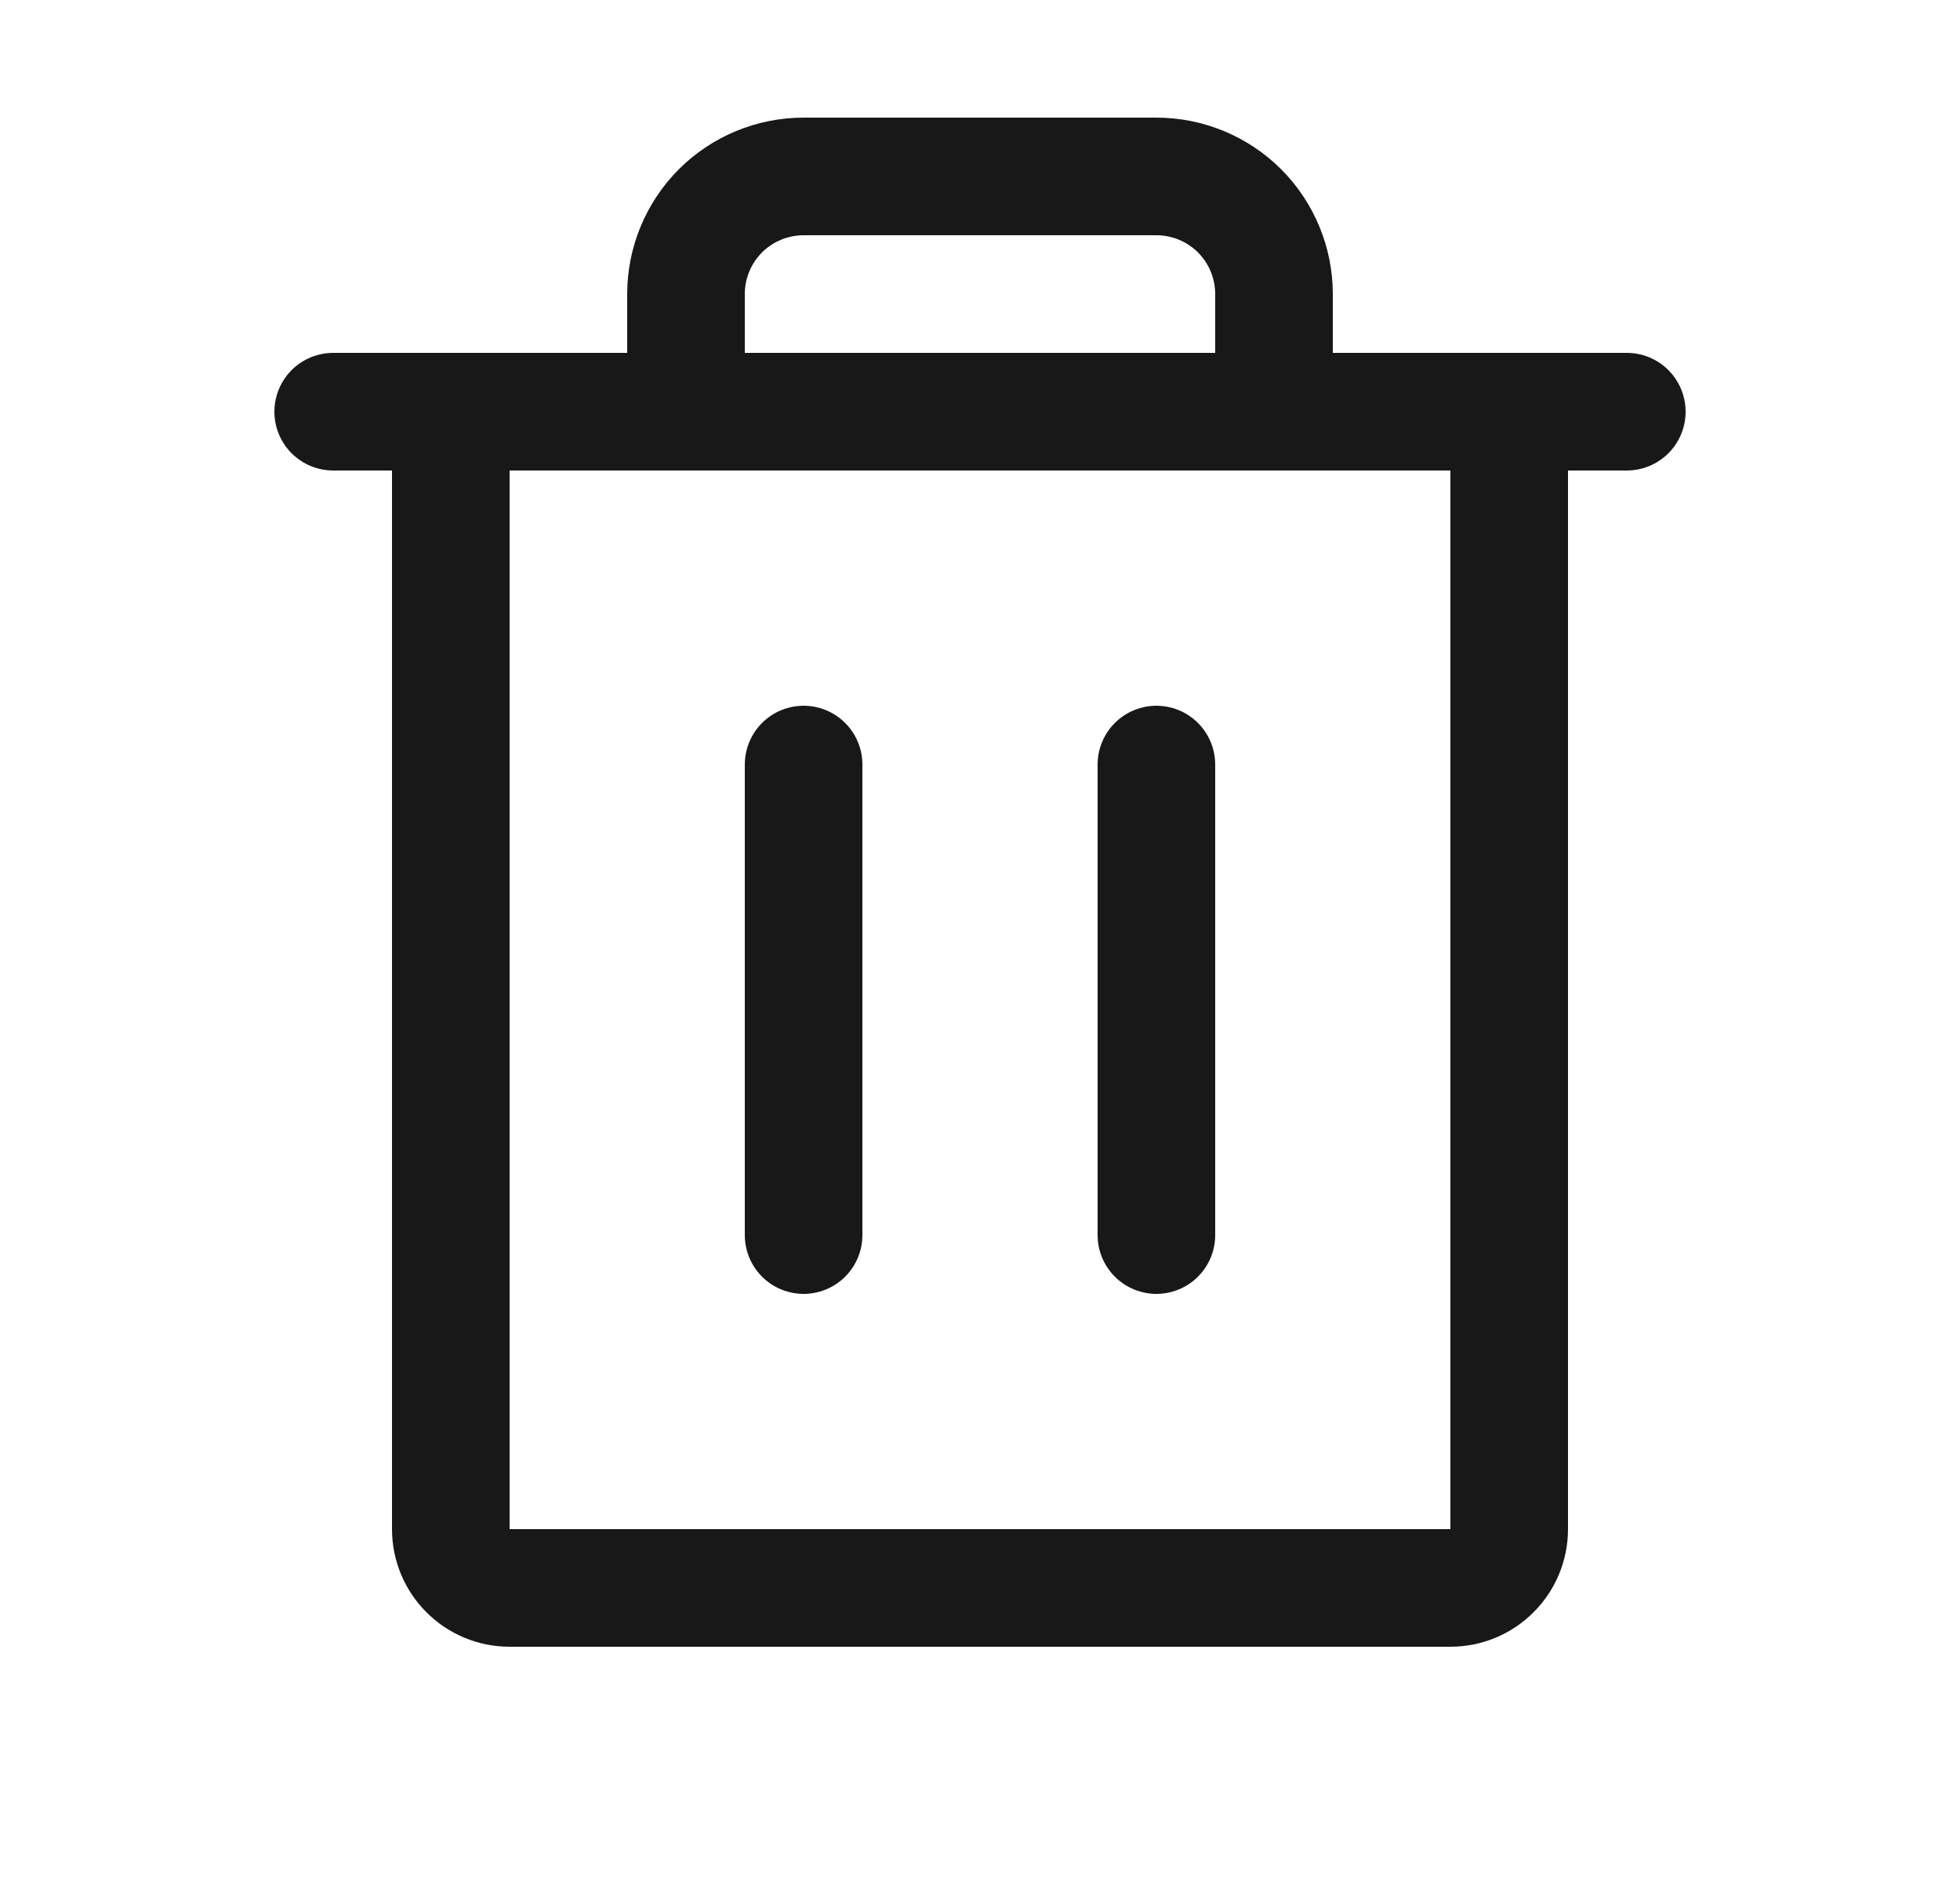 <svg width="25" height="24" viewBox="0 0 25 24" fill="none" xmlns="http://www.w3.org/2000/svg">
<g id="Trash">
<path id="Vector" d="M20.75 5.25L4.25 5.25" stroke="#181818" stroke-width="1.5" stroke-linecap="round" stroke-linejoin="round"/>
<path id="Vector_2" d="M10.25 9.75V15.75" stroke="#181818" stroke-width="1.5" stroke-linecap="round" stroke-linejoin="round"/>
<path id="Vector_3" d="M14.75 9.75V15.75" stroke="#181818" stroke-width="1.5" stroke-linecap="round" stroke-linejoin="round"/>
<path id="Vector_4" d="M19.25 5.25V19.5C19.25 19.699 19.171 19.89 19.03 20.03C18.89 20.171 18.699 20.25 18.5 20.25H6.5C6.301 20.25 6.11 20.171 5.97 20.03C5.829 19.89 5.75 19.699 5.75 19.5V5.25" stroke="#181818" stroke-width="1.5" stroke-linecap="round" stroke-linejoin="round"/>
<path id="Vector_5" d="M16.25 5.25V3.75C16.25 3.352 16.092 2.971 15.811 2.689C15.529 2.408 15.148 2.25 14.75 2.25H10.25C9.852 2.25 9.471 2.408 9.189 2.689C8.908 2.971 8.75 3.352 8.75 3.75V5.25" stroke="#181818" stroke-width="1.5" stroke-linecap="round" stroke-linejoin="round"/>
</g>
</svg>
